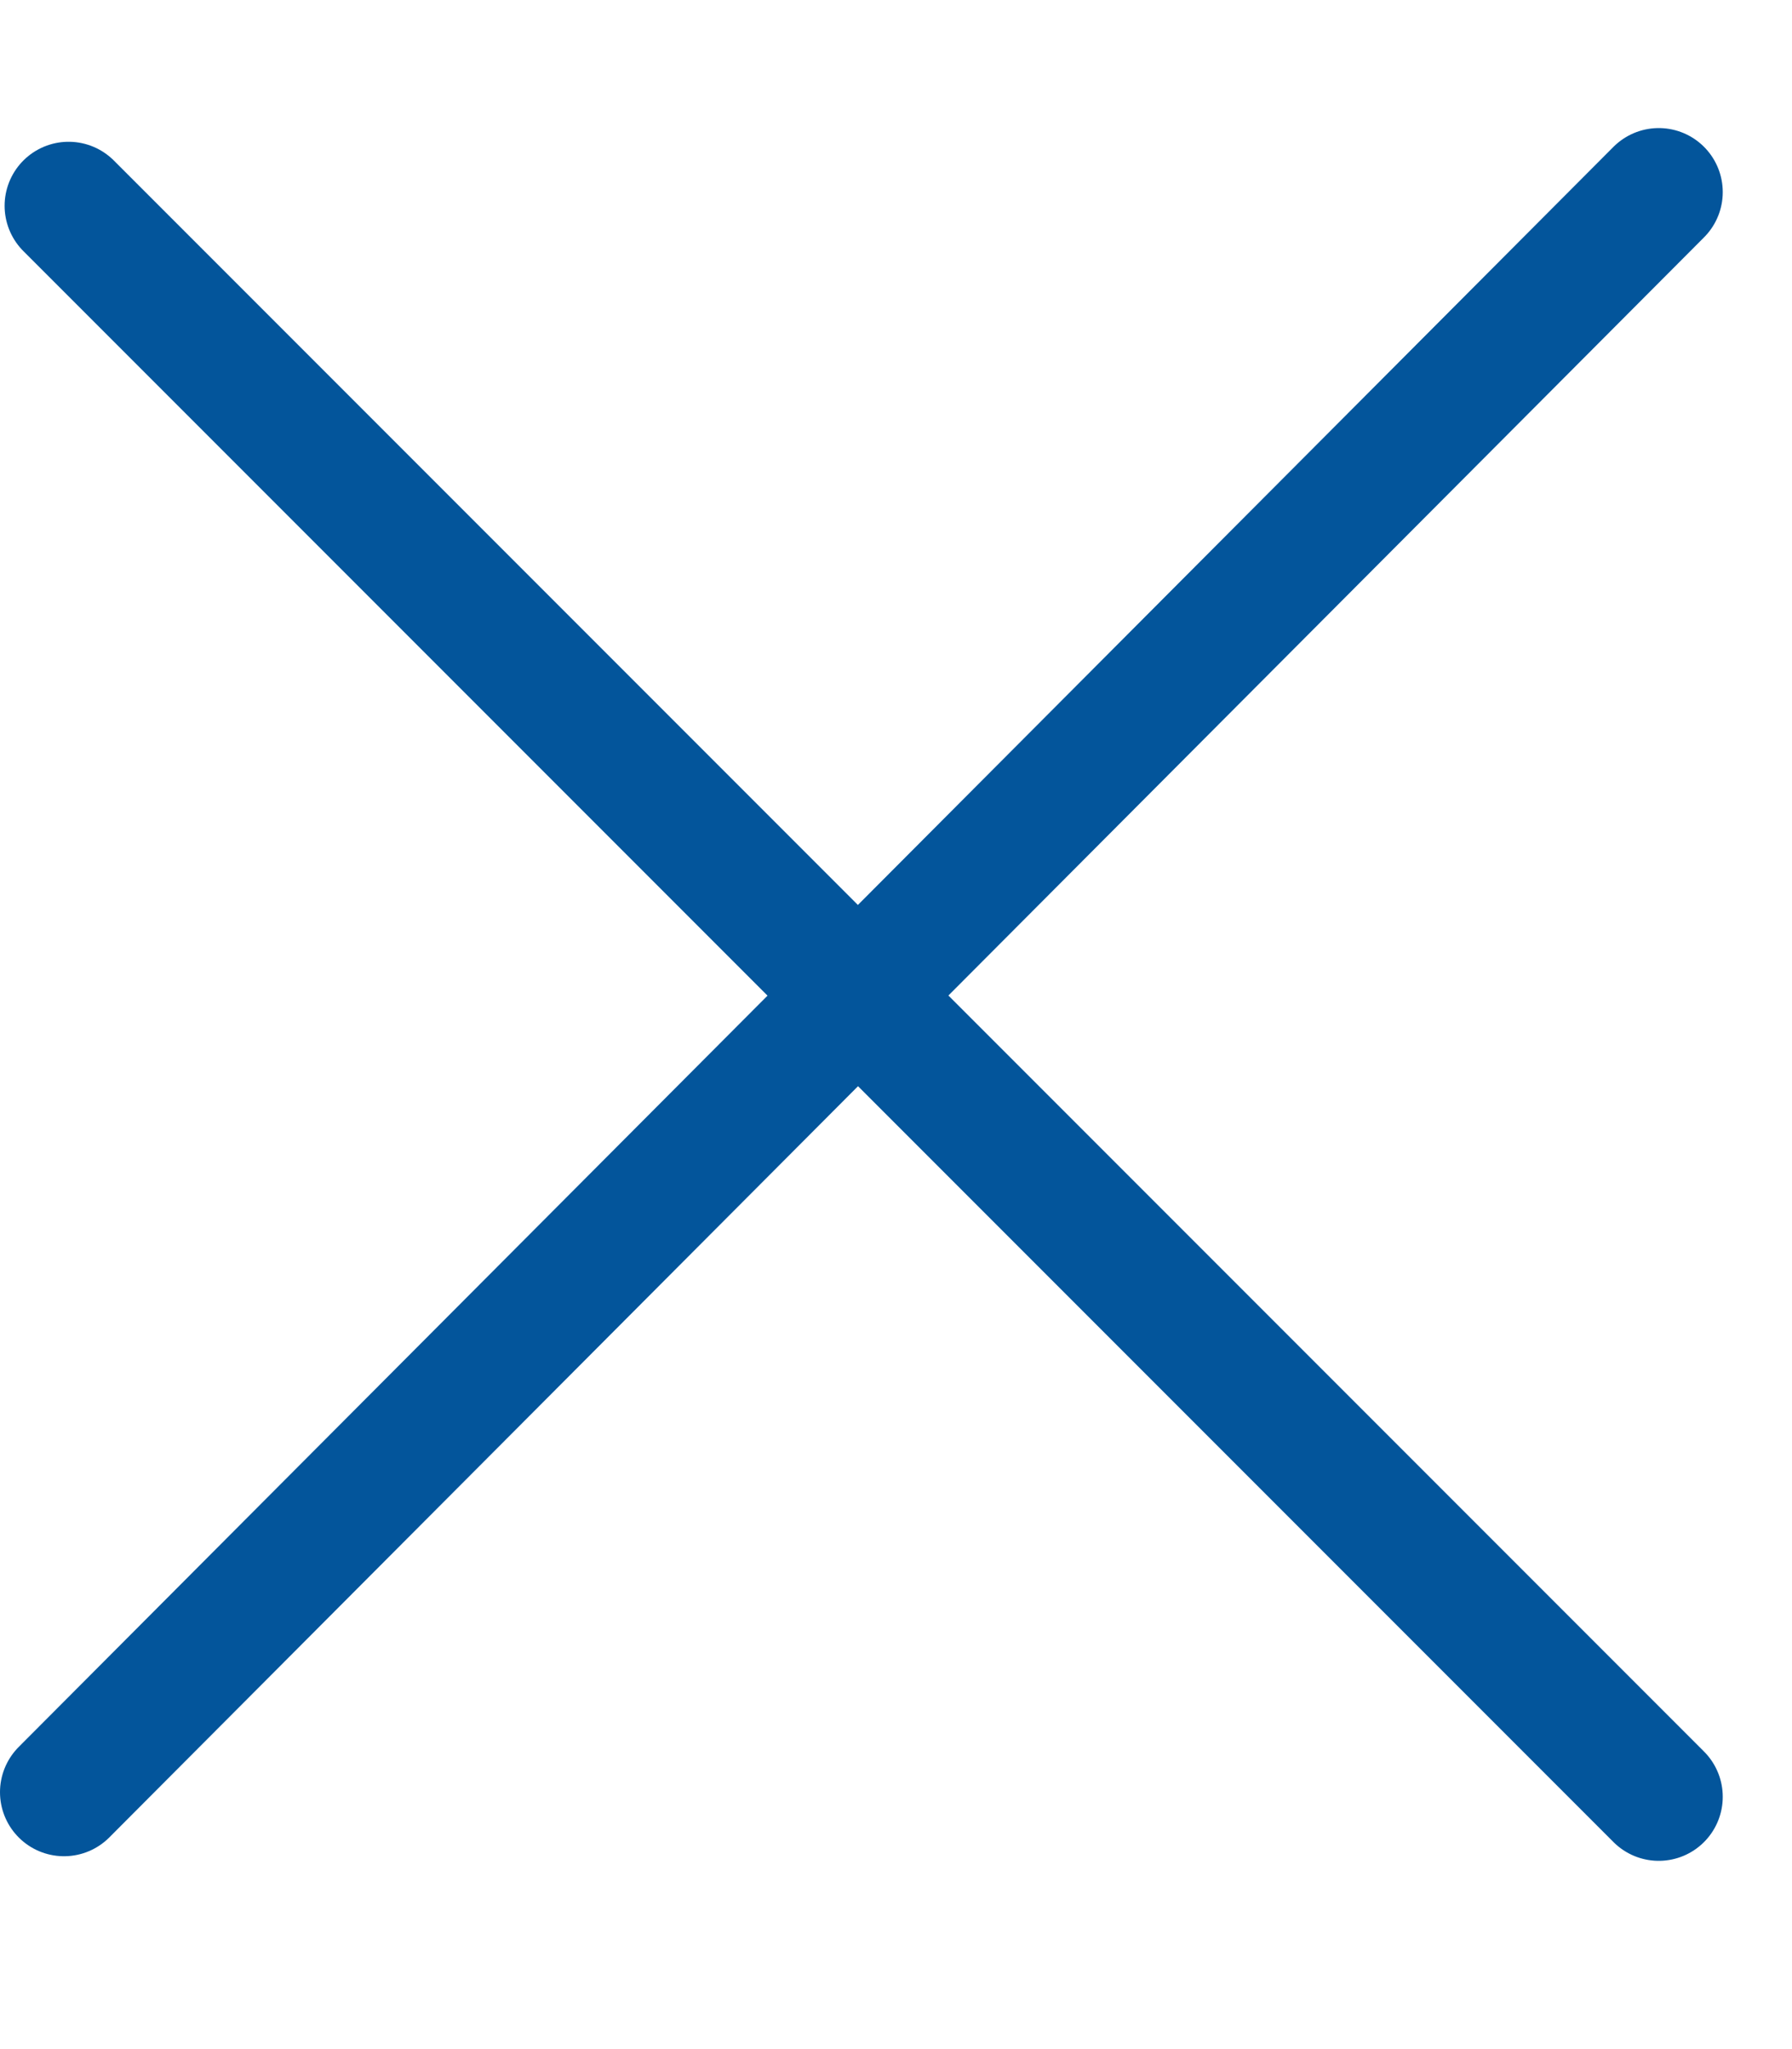 <svg xmlns="http://www.w3.org/2000/svg" width="14" height="16" viewBox="0 0 14 16">
    <g fill="none" fill-rule="evenodd" stroke="#03559B" stroke-linecap="round">
        <path d="M.536 1.607L12.959 14.03M12.959 1.5L.5 13.994"/>
    </g>
</svg>
